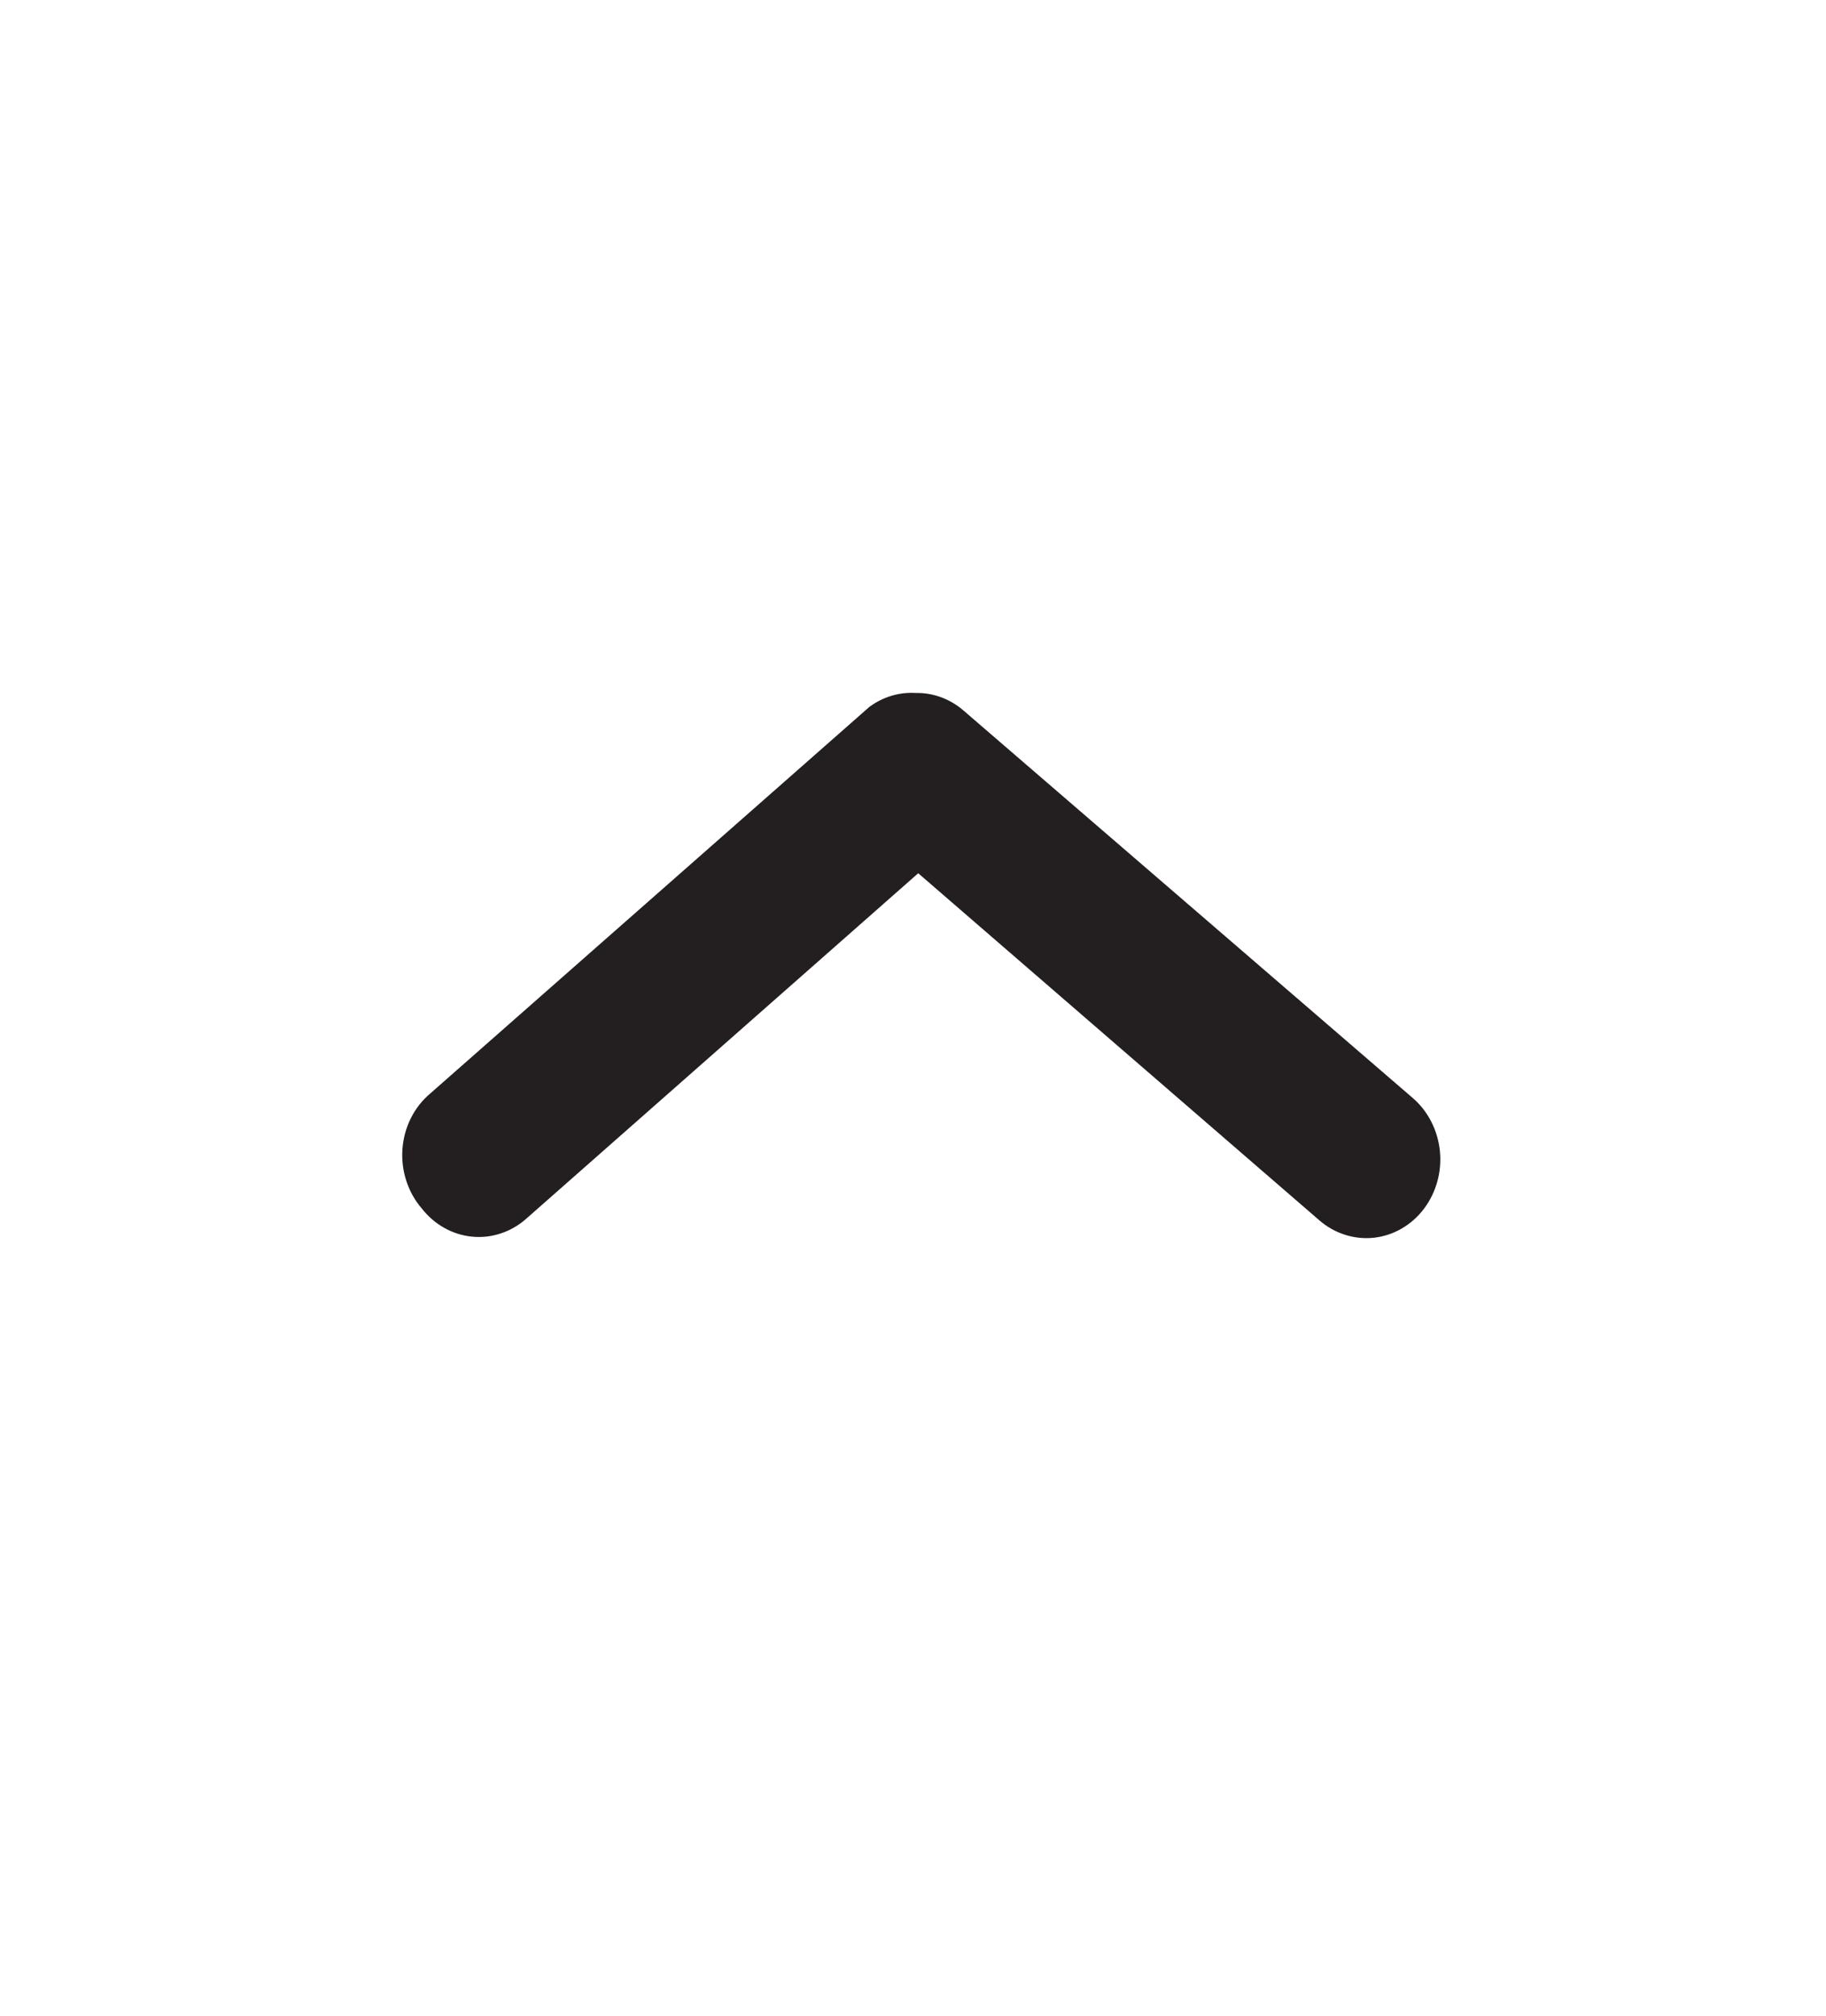 <svg width="29" height="32" viewBox="0 0 29 32" fill="none" xmlns="http://www.w3.org/2000/svg">
<path d="M14.544 11.001C14.819 10.996 15.086 11.094 15.3 11.278L22.437 17.431C22.68 17.64 22.834 17.943 22.868 18.273C22.901 18.603 22.809 18.934 22.613 19.192C22.417 19.45 22.133 19.614 21.822 19.649C21.512 19.683 21.201 19.585 20.958 19.377L14.583 13.863L8.357 19.348C8.238 19.453 8.101 19.533 7.953 19.581C7.805 19.63 7.65 19.648 7.495 19.632C7.341 19.617 7.191 19.569 7.054 19.492C6.917 19.415 6.796 19.31 6.697 19.183C6.588 19.056 6.504 18.906 6.452 18.743C6.399 18.58 6.379 18.408 6.392 18.236C6.405 18.065 6.451 17.898 6.528 17.746C6.604 17.595 6.71 17.462 6.837 17.356L13.806 11.223C14.022 11.063 14.281 10.985 14.544 11.001Z" fill="#231F20"/>
</svg>
